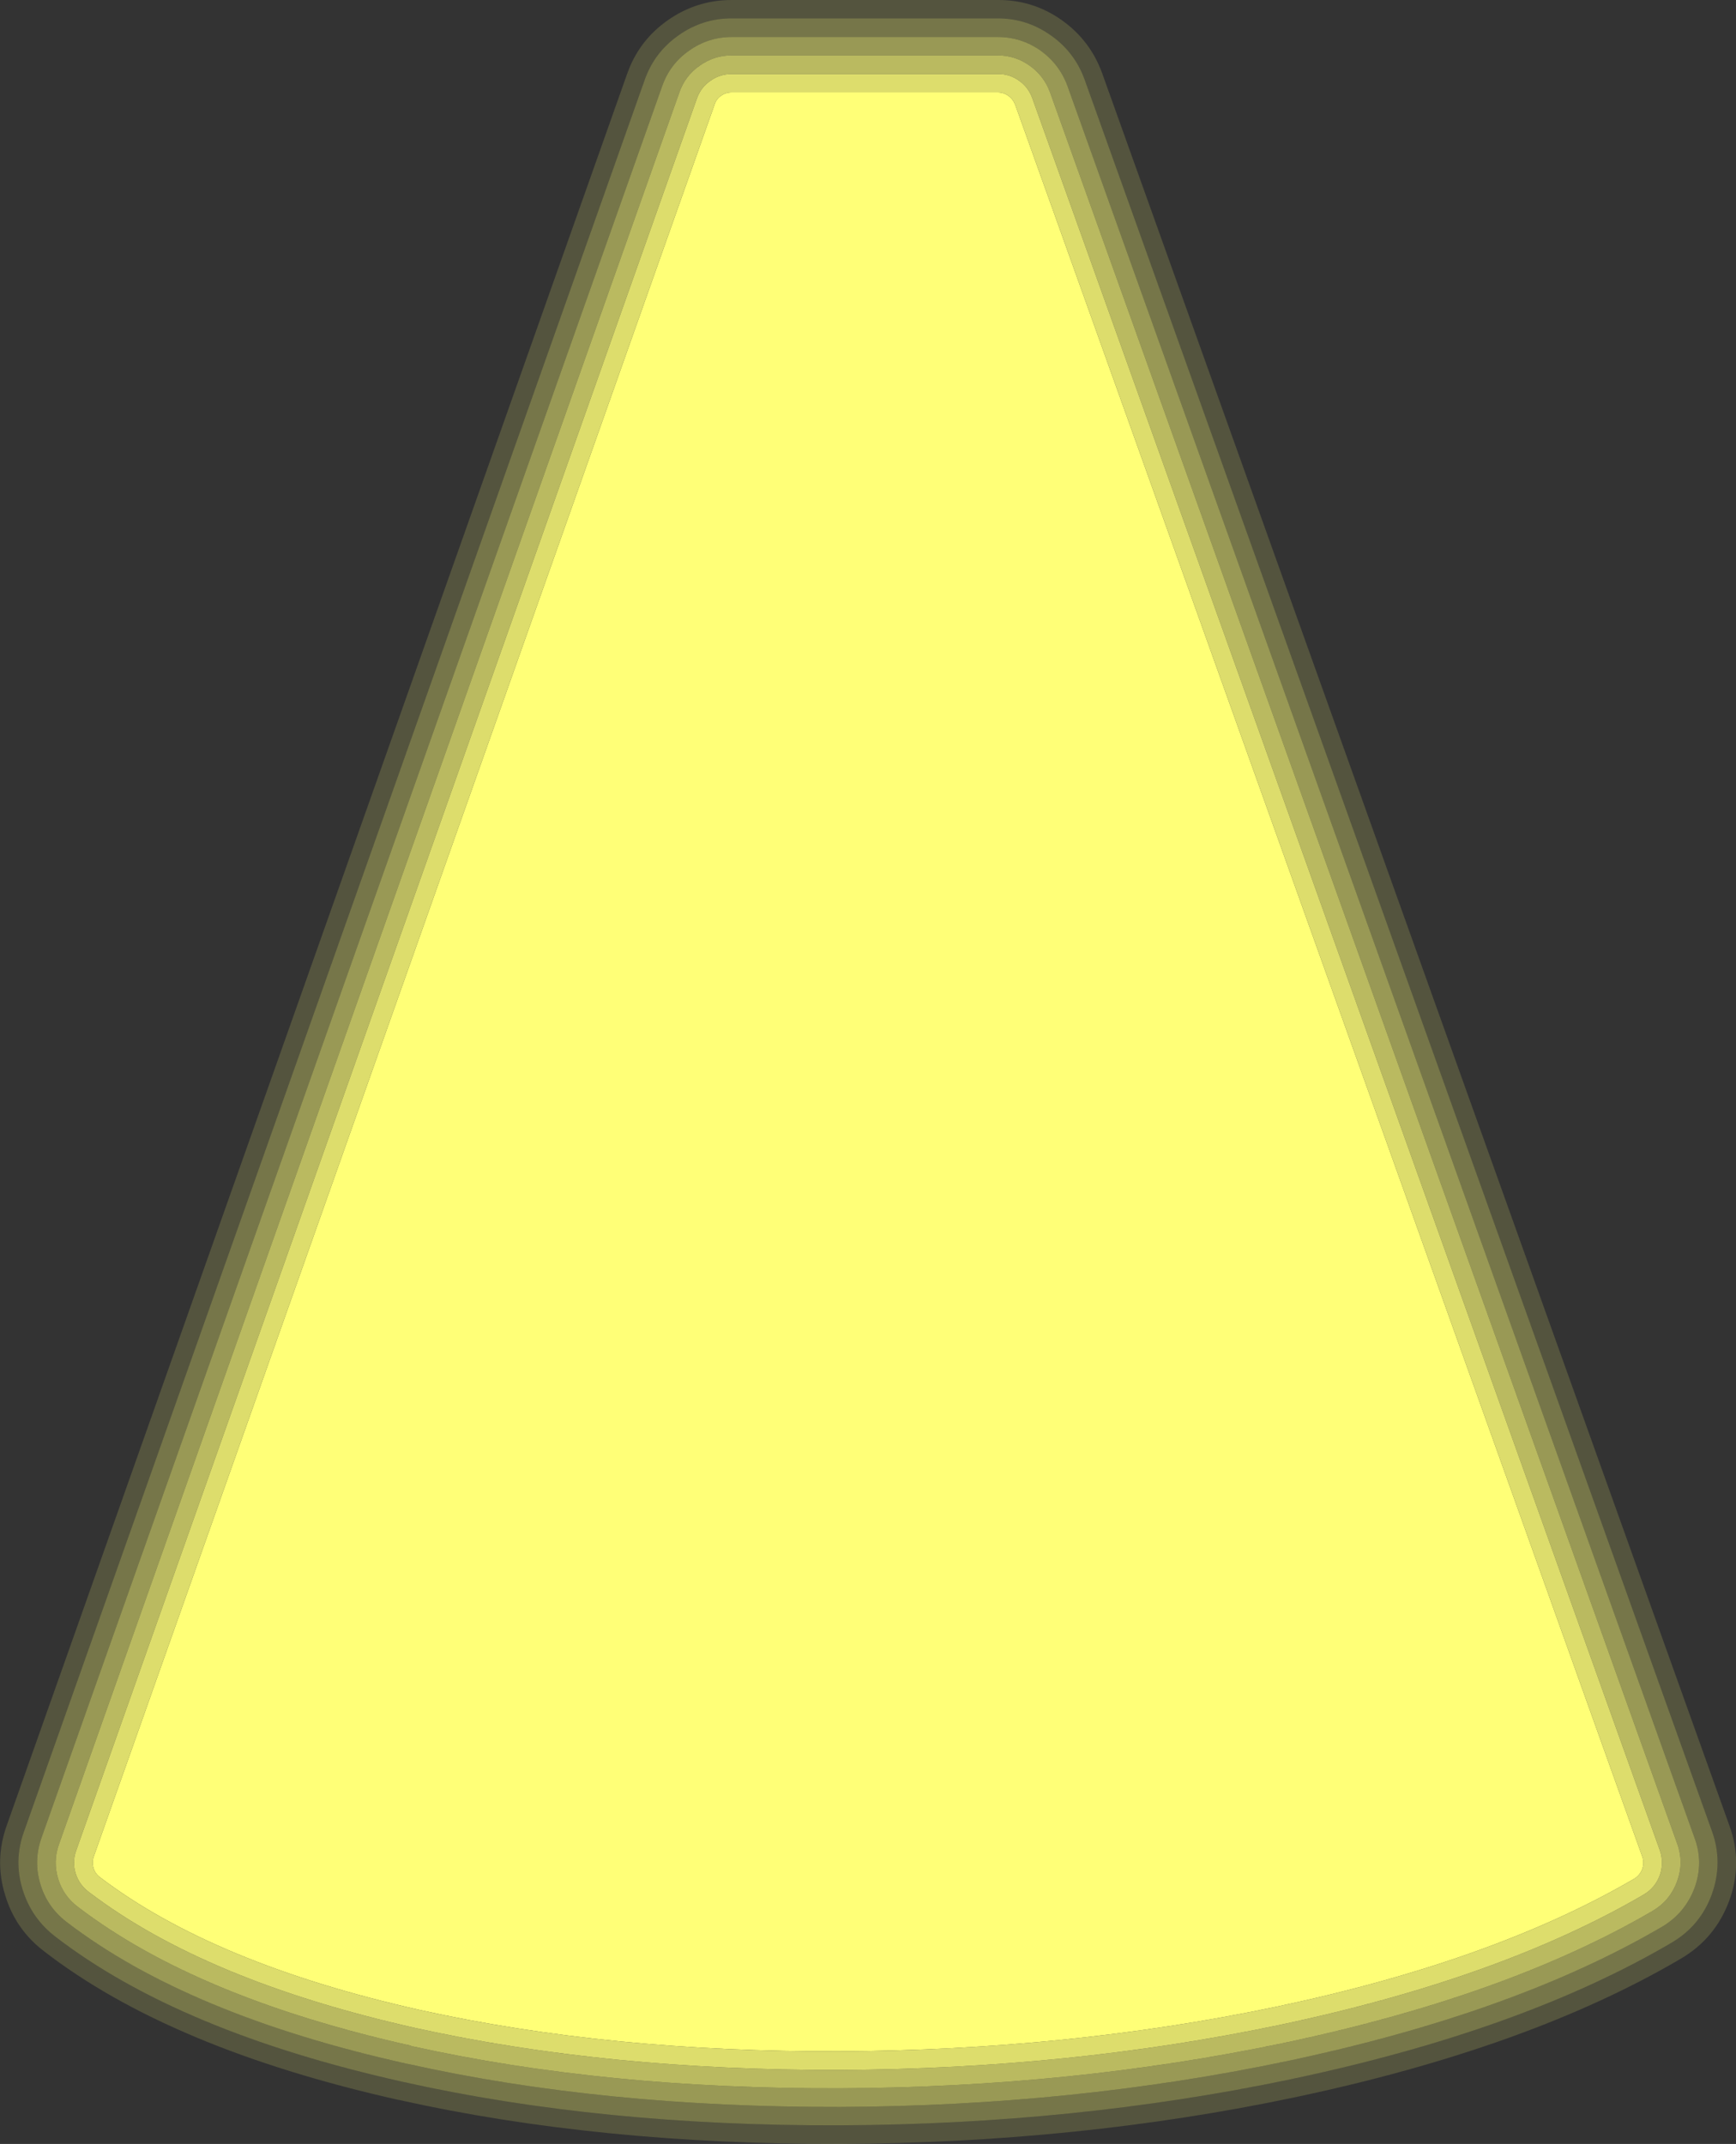 <?xml version="1.0" encoding="UTF-8" standalone="no"?>
<svg xmlns:xlink="http://www.w3.org/1999/xlink" height="385.25px" width="312.0px" xmlns="http://www.w3.org/2000/svg">
  <rect width="100%" height="100%" fill="#333333" stroke="none"/>
  <g transform="matrix(1.0, 0.0, 0.0, 1.0, 4.6, -20.7)">
    <path d="M177.85 39.5 L290.55 354.3 Q290.95 355.4 290.55 356.55 290.15 357.65 289.1 358.3 263.75 373.1 224.5 381.35 187.35 389.1 146.4 389.3 105.0 389.45 70.75 381.85 33.8 373.55 13.4 358.05 12.5 357.4 12.2 356.35 11.9 355.3 12.25 354.3 L123.8 39.55 Q124.1 38.5 125.0 37.9 125.85 37.3 126.9 37.3 L174.7 37.3 Q175.75 37.3 176.6 37.9 177.45 38.5 177.85 39.5" fill="#ffff77" fill-rule="evenodd" stroke="none"/>
    <path d="M190.35 35.05 Q188.55 30.05 184.25 27.05 179.95 24.0 174.7 24.0 L126.9 24.0 Q121.65 24.0 117.35 27.05 113.0 30.1 111.25 35.1 L-0.3 349.85 Q-2.15 355.0 -0.55 360.2 1.05 365.4 5.35 368.7 27.55 385.8 67.85 394.8 103.45 402.75 146.45 402.6 188.8 402.4 227.25 394.35 268.9 385.6 295.8 369.8 301.0 366.75 303.05 361.1 305.1 355.4 303.1 349.8 L190.35 35.05 M193.5 33.9 L306.2 348.7 Q308.65 355.4 306.2 362.2 303.7 369.0 297.5 372.65 270.2 388.7 227.95 397.6 189.2 405.75 146.5 405.95 L146.45 405.95 Q103.05 406.05 67.15 398.05 L67.1 398.05 Q26.0 388.85 3.35 371.35 -1.85 367.4 -3.7 361.15 -5.6 354.95 -3.4 348.75 L108.1 34.0 Q110.2 28.0 115.4 24.35 120.6 20.7 126.9 20.7 L174.7 20.7 Q181.0 20.65 186.2 24.3 191.35 27.95 193.5 33.9" fill="#ffff77" fill-opacity="0.161" fill-rule="evenodd" stroke="none"/>
    <path d="M187.25 36.15 Q185.8 32.2 182.35 29.75 178.9 27.35 174.7 27.35 L126.9 27.35 Q122.7 27.35 119.25 29.8 115.8 32.2 114.4 36.2 L2.85 350.95 Q1.4 355.1 2.65 359.25 3.9 363.4 7.35 366.05 29.1 382.75 68.55 391.55 L68.6 391.55 Q103.85 399.4 146.45 399.3 188.45 399.1 226.55 391.1 267.6 382.45 294.15 366.9 298.25 364.45 299.95 359.95 301.6 355.4 299.95 350.95 L187.25 36.15 M190.35 35.05 L303.1 349.8 Q305.1 355.4 303.05 361.1 301.0 366.75 295.8 369.8 268.9 385.6 227.25 394.35 188.8 402.4 146.45 402.6 103.45 402.75 67.85 394.8 27.55 385.8 5.35 368.7 1.05 365.4 -0.55 360.2 -2.15 355.0 -0.3 349.85 L111.25 35.1 Q113.0 30.1 117.35 27.05 121.65 24.0 126.9 24.0 L174.7 24.0 Q179.95 24.0 184.25 27.05 188.55 30.05 190.35 35.05" fill="#ffff77" fill-opacity="0.329" fill-rule="evenodd" stroke="none"/>
    <path d="M180.45 32.5 Q177.85 30.65 174.7 30.65 L126.9 30.65 Q123.75 30.65 121.15 32.5 118.55 34.3 117.5 37.3 L6.0 352.1 Q4.9 355.15 5.85 358.3 6.8 361.4 9.4 363.35 30.7 379.65 69.3 388.3 L69.3 388.35 Q104.25 396.1 146.4 395.95 L146.45 395.95 Q188.1 395.75 225.9 387.85 266.3 379.35 292.45 364.05 295.55 362.2 296.8 358.8 298.05 355.4 296.85 352.05 L184.1 37.25 Q183.0 34.3 180.45 32.5 M187.25 36.15 L299.95 350.95 Q301.6 355.4 299.95 359.95 298.25 364.45 294.15 366.9 267.6 382.45 226.55 391.1 188.45 399.1 146.45 399.3 103.85 399.4 68.6 391.55 L68.55 391.55 Q29.1 382.75 7.35 366.05 3.9 363.4 2.65 359.25 1.4 355.1 2.85 350.95 L114.4 36.2 Q115.8 32.2 119.25 29.8 122.7 27.35 126.9 27.35 L174.7 27.35 Q178.9 27.35 182.35 29.75 185.8 32.2 187.25 36.15" fill="#ffff77" fill-opacity="0.498" fill-rule="evenodd" stroke="none"/>
    <path d="M180.95 38.4 Q180.25 36.4 178.55 35.2 176.8 33.95 174.7 34.0 L126.9 34.0 Q124.8 34.0 123.1 35.2 121.35 36.4 120.65 38.4 L9.1 353.2 Q8.35 355.25 9.0 357.35 9.65 359.4 11.4 360.7 32.25 376.6 70.0 385.1 104.6 392.75 146.4 392.65 187.75 392.45 225.2 384.6 265.05 376.2 290.8 361.15 292.85 359.95 293.7 357.7 294.5 355.4 293.7 353.15 L180.95 38.4 M180.45 32.5 Q183.0 34.3 184.1 37.25 L296.85 352.05 Q298.05 355.4 296.8 358.8 295.55 362.2 292.45 364.05 266.3 379.35 225.9 387.85 188.1 395.75 146.45 395.95 L146.4 395.95 Q104.25 396.1 69.3 388.35 L69.3 388.3 Q30.7 379.65 9.4 363.35 6.8 361.4 5.85 358.3 4.9 355.15 6.0 352.1 L117.5 37.3 Q118.55 34.3 121.15 32.5 123.75 30.65 126.9 30.65 L174.7 30.65 Q177.85 30.65 180.45 32.5" fill="#ffff77" fill-opacity="0.663" fill-rule="evenodd" stroke="none"/>
    <path d="M180.95 38.4 L293.7 353.15 Q294.5 355.4 293.7 357.7 292.85 359.95 290.8 361.15 265.05 376.2 225.2 384.6 187.75 392.45 146.4 392.65 104.6 392.75 70.0 385.1 32.25 376.6 11.4 360.7 9.65 359.4 9.0 357.35 8.35 355.25 9.1 353.2 L120.65 38.4 Q121.35 36.4 123.1 35.2 124.8 34.0 126.9 34.0 L174.7 34.0 Q176.8 33.95 178.55 35.2 180.25 36.4 180.95 38.4 M177.85 39.5 Q177.45 38.5 176.6 37.9 175.75 37.3 174.7 37.3 L126.9 37.3 Q125.85 37.3 125.0 37.9 124.1 38.5 123.8 39.55 L12.25 354.3 Q11.9 355.3 12.2 356.35 12.5 357.4 13.4 358.05 33.8 373.55 70.75 381.85 105.0 389.45 146.4 389.3 187.35 389.1 224.5 381.35 263.75 373.1 289.1 358.3 290.15 357.65 290.55 356.55 290.95 355.4 290.55 354.3 L177.85 39.5" fill="#ffff77" fill-opacity="0.831" fill-rule="evenodd" stroke="none"/>
  </g>
</svg>
